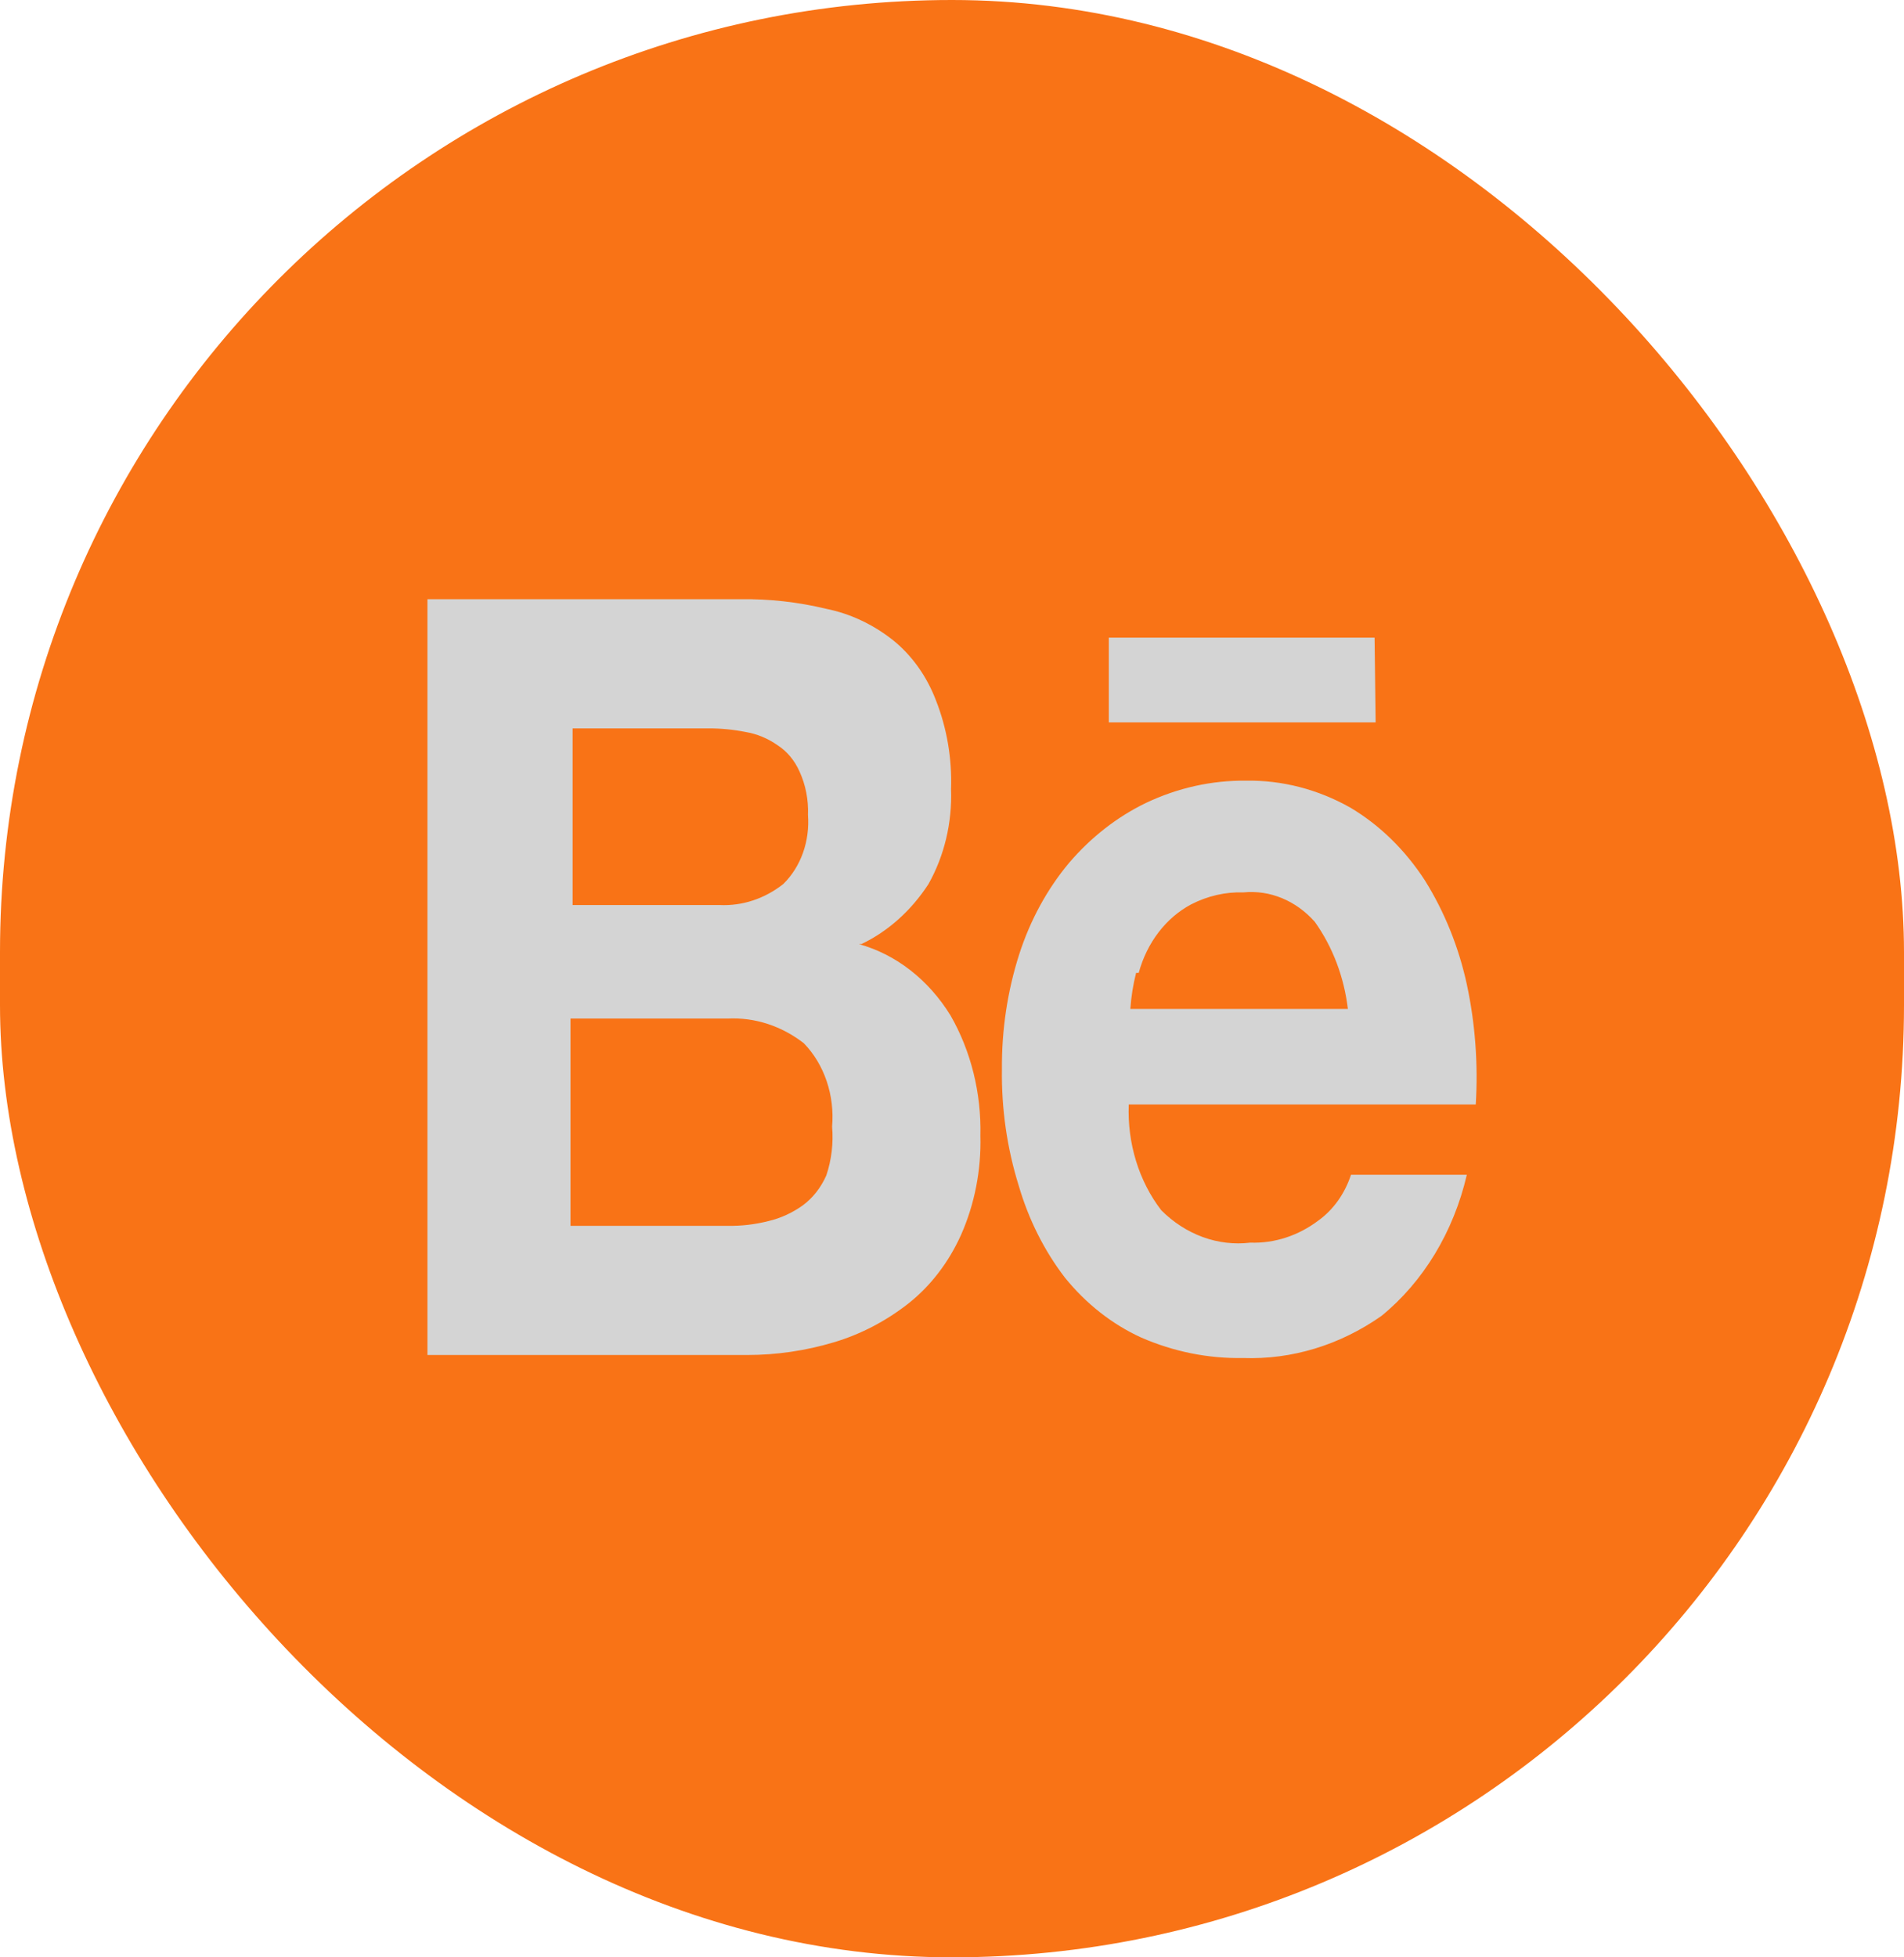 <svg width="36" height="37" viewBox="0 0 36 37" fill="none" xmlns="http://www.w3.org/2000/svg">
<rect width="36" height="37" rx="18" fill="#F97316"/>
<path d="M25.99 12.054H20.965V13.655H26.01L25.99 12.054ZM24.93 23.07C24.548 23.359 24.098 23.506 23.641 23.49C23.339 23.526 23.033 23.491 22.743 23.385C22.453 23.279 22.185 23.107 21.956 22.877C21.533 22.327 21.313 21.61 21.342 20.878H27.903C27.95 20.116 27.893 19.349 27.734 18.607C27.58 17.9 27.311 17.234 26.941 16.642C26.569 16.068 26.088 15.598 25.534 15.268C24.918 14.92 24.239 14.745 23.552 14.757C22.906 14.751 22.266 14.894 21.669 15.177C21.122 15.441 20.627 15.827 20.212 16.313C19.798 16.808 19.478 17.396 19.271 18.039C19.049 18.733 18.938 19.468 18.944 20.208C18.933 20.958 19.041 21.705 19.261 22.411C19.448 23.051 19.744 23.642 20.133 24.149C20.535 24.646 21.03 25.035 21.58 25.285C22.193 25.552 22.846 25.683 23.503 25.671C24.424 25.704 25.333 25.427 26.119 24.876C26.913 24.229 27.484 23.285 27.734 22.207H25.544C25.427 22.564 25.211 22.867 24.93 23.07ZM21.53 18.391C21.607 18.108 21.735 17.846 21.906 17.623C22.077 17.4 22.286 17.221 22.521 17.096C22.832 16.936 23.171 16.858 23.512 16.869C23.759 16.845 24.007 16.882 24.239 16.978C24.472 17.074 24.684 17.227 24.86 17.426C25.197 17.898 25.413 18.468 25.485 19.072H21.372C21.388 18.842 21.424 18.613 21.481 18.391H21.53ZM16.288 17.846C16.792 17.605 17.23 17.213 17.556 16.71C17.856 16.176 18.005 15.55 17.982 14.916C18.002 14.338 17.903 13.762 17.695 13.235C17.52 12.778 17.239 12.386 16.882 12.099C16.505 11.802 16.075 11.6 15.624 11.509C15.089 11.38 14.544 11.319 13.998 11.327H8.082V25.614H14.127C14.679 25.614 15.229 25.534 15.762 25.375C16.269 25.225 16.748 24.976 17.18 24.637C17.598 24.305 17.938 23.861 18.171 23.343C18.428 22.763 18.554 22.119 18.537 21.469C18.556 20.663 18.359 19.87 17.973 19.197C17.557 18.52 16.94 18.04 16.238 17.846H16.288ZM10.827 13.769H13.394C13.63 13.768 13.865 13.791 14.098 13.837C14.312 13.873 14.517 13.958 14.702 14.087C14.881 14.203 15.026 14.377 15.118 14.586C15.233 14.838 15.288 15.12 15.277 15.404C15.295 15.649 15.263 15.895 15.182 16.122C15.101 16.349 14.974 16.55 14.811 16.71C14.457 16.99 14.032 17.129 13.602 17.108H10.827V13.769ZM15.624 22.218C15.522 22.45 15.368 22.646 15.178 22.786C14.98 22.927 14.762 23.027 14.534 23.081C14.28 23.146 14.021 23.177 13.761 23.172H10.787V19.254H13.761C14.271 19.229 14.775 19.392 15.198 19.72C15.389 19.916 15.537 20.162 15.63 20.436C15.723 20.71 15.758 21.006 15.733 21.298C15.76 21.61 15.722 21.926 15.624 22.218Z" fill="#d4d4d4"/>
</svg>
